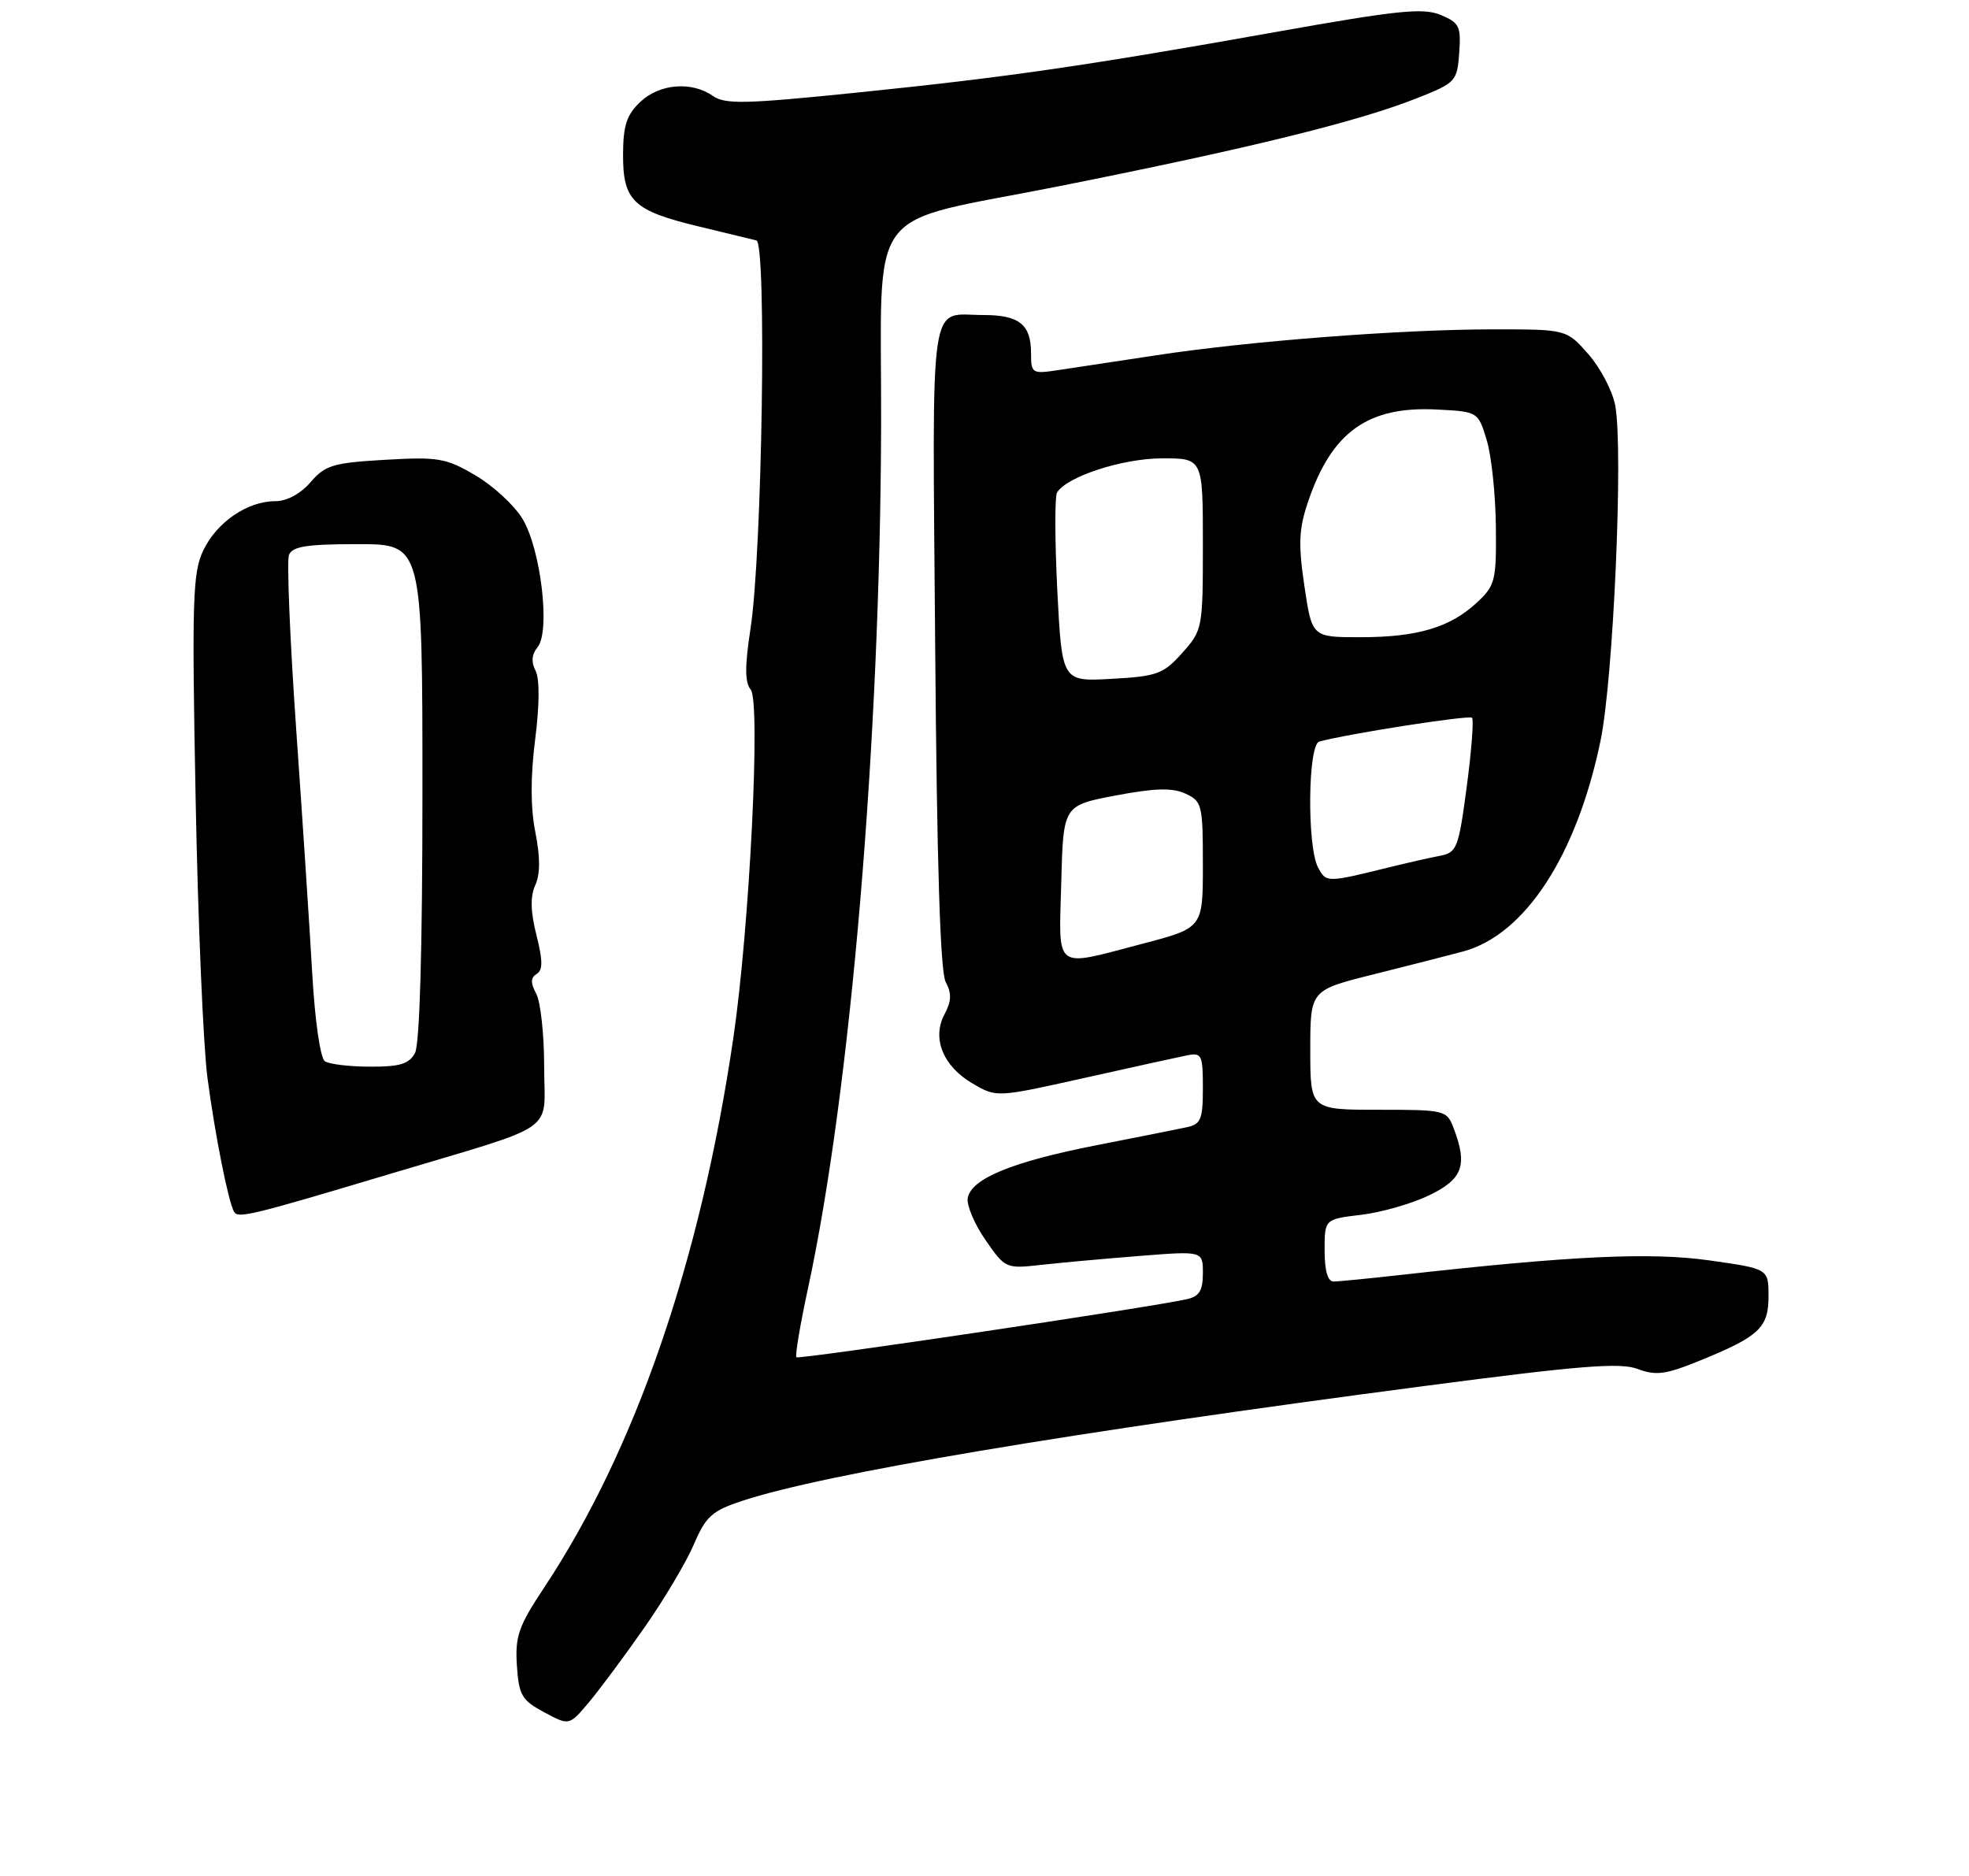 <?xml version="1.0" encoding="UTF-8" standalone="no"?>
<!DOCTYPE svg PUBLIC "-//W3C//DTD SVG 1.1//EN" "http://www.w3.org/Graphics/SVG/1.1/DTD/svg11.dtd" >
<svg xmlns="http://www.w3.org/2000/svg" xmlns:xlink="http://www.w3.org/1999/xlink" version="1.1" viewBox="0 0 275 262">
 <g >
 <path fill="currentColor"
d=" M 89.99 227.34 C 92.74 223.41 95.86 218.17 96.91 215.70 C 98.59 211.78 99.45 211.01 103.67 209.62 C 115.12 205.84 149.17 200.11 199.11 193.56 C 220.67 190.73 226.28 190.28 228.72 191.20 C 231.25 192.16 232.62 191.98 237.23 190.11 C 245.70 186.67 247.00 185.47 247.00 181.05 C 247.00 177.21 247.00 177.21 238.75 176.04 C 230.54 174.88 219.55 175.39 196.00 178.03 C 191.32 178.55 186.94 178.99 186.25 178.99 C 185.44 179.00 185.00 177.47 185.00 174.64 C 185.00 170.28 185.00 170.28 190.12 169.67 C 192.93 169.34 197.20 168.11 199.62 166.94 C 204.30 164.68 205.00 162.75 203.02 157.57 C 202.07 155.06 201.83 155.00 192.52 155.00 C 183.00 155.00 183.00 155.00 183.00 146.65 C 183.00 138.30 183.00 138.30 191.75 136.11 C 196.56 134.91 202.22 133.46 204.31 132.90 C 212.97 130.59 220.19 119.54 223.53 103.50 C 225.34 94.82 226.74 62.78 225.59 56.63 C 225.21 54.61 223.53 51.39 221.85 49.48 C 218.79 46.00 218.79 46.00 208.60 46.00 C 195.78 46.00 174.54 47.63 161.50 49.62 C 156.00 50.45 149.81 51.39 147.75 51.70 C 144.14 52.24 144.00 52.15 144.00 49.33 C 144.00 45.33 142.35 44.00 137.38 44.00 C 129.64 44.00 130.22 40.07 130.61 90.09 C 130.85 120.74 131.32 135.73 132.08 137.16 C 132.93 138.74 132.89 139.84 131.92 141.65 C 130.12 145.01 131.71 148.93 135.85 151.34 C 139.19 153.29 139.19 153.29 151.34 150.58 C 158.03 149.08 164.51 147.66 165.75 147.41 C 167.84 146.99 168.00 147.31 168.00 151.96 C 168.00 156.34 167.72 157.02 165.75 157.44 C 164.51 157.71 158.80 158.85 153.05 159.97 C 141.37 162.27 135.66 164.61 135.16 167.32 C 134.98 168.32 136.09 170.96 137.63 173.18 C 140.40 177.18 140.48 177.22 145.46 176.66 C 148.23 176.35 154.44 175.79 159.25 175.41 C 168.00 174.72 168.00 174.72 168.00 177.84 C 168.00 180.26 167.50 181.07 165.75 181.46 C 160.41 182.65 111.58 189.91 111.23 189.57 C 111.02 189.36 111.76 184.98 112.87 179.84 C 118.80 152.34 122.93 103.55 123.06 59.50 C 123.15 27.70 120.32 31.51 148.00 25.99 C 174.52 20.71 189.60 17.00 197.86 13.73 C 203.33 11.57 203.51 11.37 203.80 7.39 C 204.07 3.68 203.82 3.17 201.20 2.08 C 198.76 1.07 195.17 1.44 178.40 4.43 C 151.45 9.23 140.64 10.79 119.52 12.95 C 104.06 14.53 101.26 14.59 99.55 13.39 C 96.58 11.32 92.10 11.69 89.41 14.25 C 87.52 16.04 87.03 17.54 87.02 21.60 C 87.00 28.05 88.45 29.43 97.55 31.62 C 101.37 32.54 105.02 33.42 105.64 33.58 C 107.10 33.93 106.45 77.14 104.83 87.73 C 104.01 93.07 104.02 95.32 104.85 96.32 C 106.26 98.02 104.69 129.56 102.42 144.99 C 97.84 176.11 88.77 202.45 76.01 221.72 C 72.42 227.12 71.93 228.54 72.19 232.60 C 72.47 236.79 72.87 237.47 76.00 239.15 C 79.50 241.03 79.50 241.03 82.24 237.77 C 83.75 235.97 87.24 231.28 89.99 227.34 Z  M 54.50 163.95 C 78.42 156.79 76.00 158.47 76.00 148.96 C 76.00 144.51 75.50 139.94 74.90 138.81 C 74.08 137.28 74.10 136.56 74.95 136.03 C 75.83 135.49 75.82 134.16 74.92 130.60 C 74.09 127.29 74.04 125.21 74.76 123.63 C 75.46 122.09 75.46 119.74 74.77 116.24 C 74.09 112.80 74.08 108.51 74.74 103.30 C 75.36 98.44 75.38 94.82 74.80 93.69 C 74.17 92.47 74.26 91.39 75.07 90.41 C 76.91 88.20 75.53 76.60 72.94 72.41 C 71.78 70.52 68.82 67.80 66.36 66.37 C 62.29 63.98 61.19 63.79 53.78 64.22 C 46.53 64.64 45.42 64.97 43.38 67.34 C 41.98 68.97 40.07 70.00 38.45 70.00 C 34.55 70.00 30.26 72.94 28.38 76.90 C 26.91 79.99 26.79 83.83 27.32 111.44 C 27.64 128.52 28.39 146.10 28.97 150.50 C 30.02 158.46 31.88 167.82 32.69 169.25 C 33.24 170.21 35.07 169.77 54.50 163.95 Z  M 148.22 123.25 C 148.50 112.50 148.50 112.50 155.80 111.11 C 161.31 110.07 163.71 110.00 165.55 110.84 C 167.88 111.90 168.00 112.39 168.00 120.78 C 168.00 129.60 168.00 129.60 159.61 131.80 C 147.02 135.10 147.89 135.75 148.22 123.25 Z  M 184.09 121.17 C 182.53 118.25 182.66 104.03 184.25 103.58 C 188.02 102.52 205.18 99.84 205.59 100.25 C 205.85 100.52 205.52 104.86 204.85 109.90 C 203.70 118.53 203.48 119.08 201.07 119.54 C 199.65 119.81 196.47 120.53 194.00 121.14 C 185.29 123.29 185.23 123.29 184.09 121.17 Z  M 147.67 82.48 C 147.32 75.49 147.30 69.32 147.64 68.78 C 149.01 66.56 156.73 64.04 162.25 64.02 C 168.00 64.00 168.00 64.00 168.00 75.98 C 168.00 87.78 167.95 88.02 165.12 91.19 C 162.49 94.14 161.62 94.46 155.28 94.81 C 148.32 95.21 148.32 95.21 147.67 82.48 Z  M 182.18 81.86 C 181.31 75.97 181.40 73.90 182.68 70.11 C 185.99 60.31 191.05 56.69 200.73 57.20 C 206.44 57.50 206.44 57.50 207.65 61.50 C 208.31 63.70 208.88 69.13 208.92 73.56 C 209.00 81.12 208.83 81.79 206.25 84.18 C 202.50 87.65 197.95 89.00 189.97 89.00 C 183.24 89.00 183.24 89.00 182.18 81.86 Z  M 45.38 148.23 C 44.74 147.81 43.99 142.63 43.61 136.00 C 43.25 129.68 42.24 114.27 41.36 101.76 C 40.49 89.25 40.04 78.34 40.36 77.51 C 40.82 76.32 42.84 76.00 49.97 76.00 C 59.00 76.00 59.00 76.00 59.00 110.57 C 59.00 132.48 58.62 145.84 57.96 147.07 C 57.14 148.60 55.86 149.00 51.71 148.98 C 48.85 148.98 46.00 148.64 45.38 148.23 Z "/>
</g>
</svg>